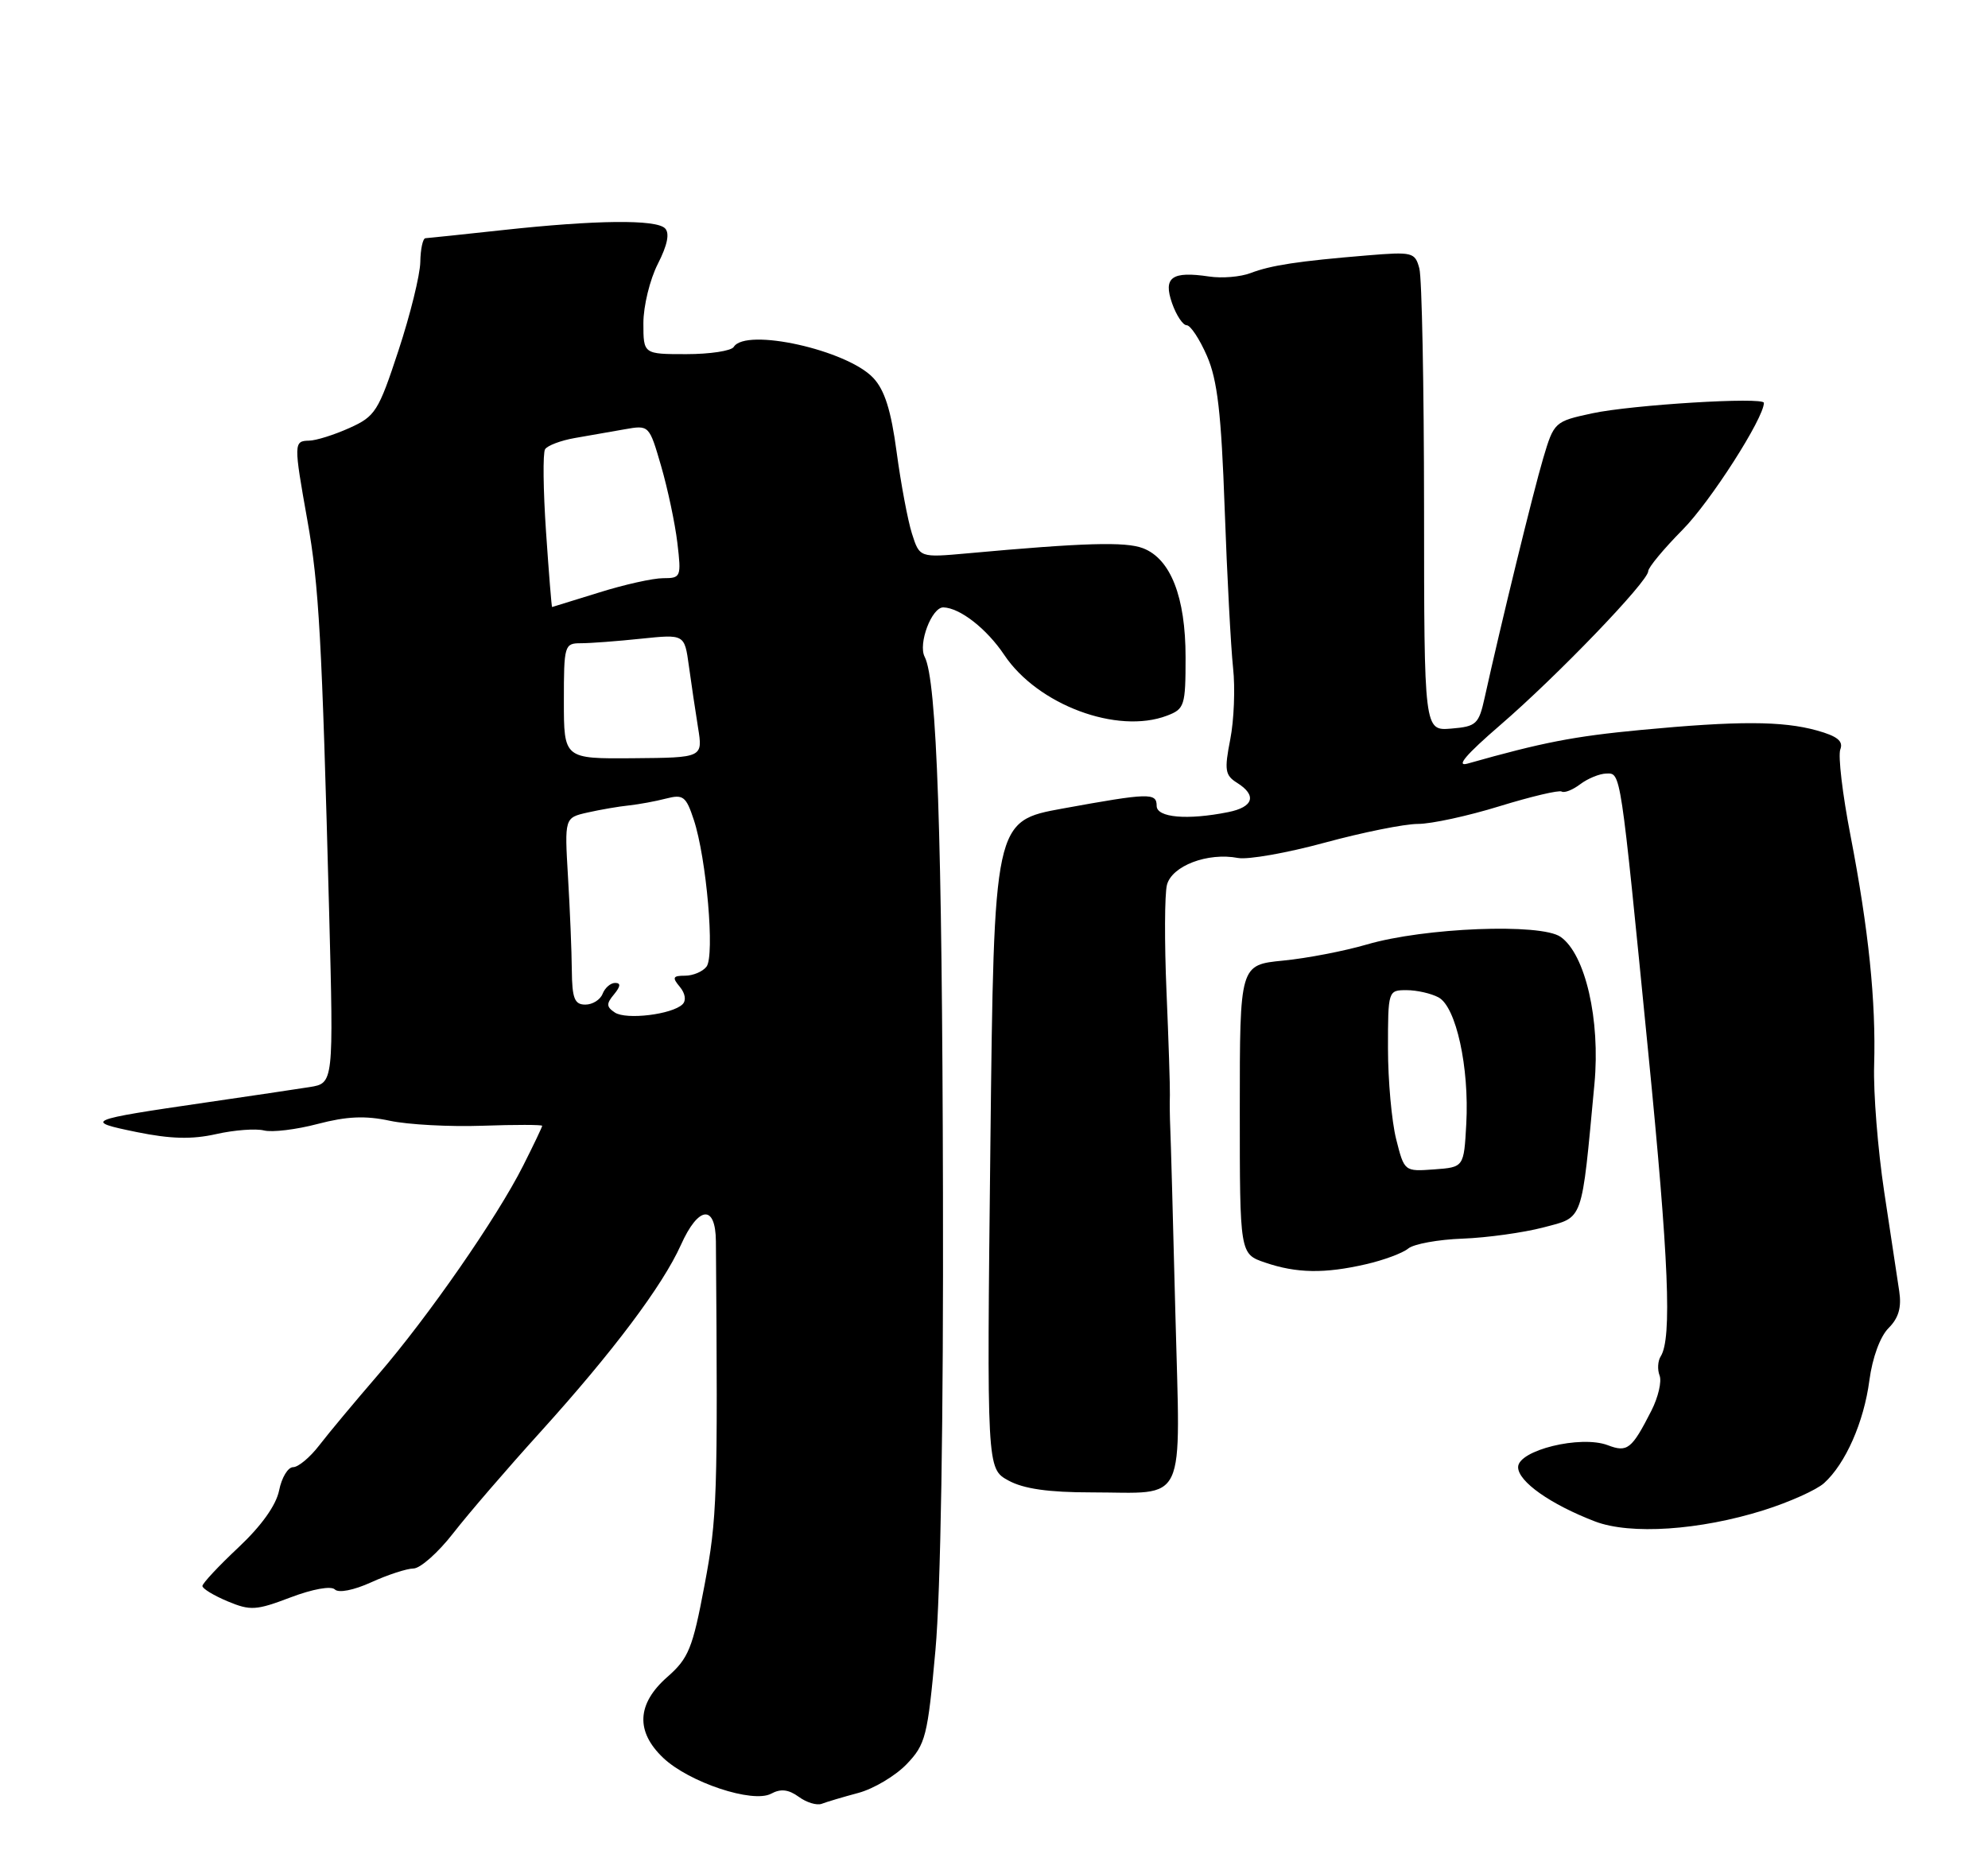 <?xml version="1.0" encoding="UTF-8" standalone="no"?>
<!DOCTYPE svg PUBLIC "-//W3C//DTD SVG 1.1//EN" "http://www.w3.org/Graphics/SVG/1.1/DTD/svg11.dtd" >
<svg xmlns="http://www.w3.org/2000/svg" xmlns:xlink="http://www.w3.org/1999/xlink" version="1.1" viewBox="0 0 275 256">
 <g >
 <path fill="currentColor"
d=" M 118.74 248.07 C 120.86 247.50 123.86 245.71 125.42 244.09 C 128.04 241.35 128.32 240.26 129.40 228.32 C 130.12 220.37 130.52 196.32 130.44 165.00 C 130.33 115.48 129.60 94.11 127.91 90.88 C 126.97 89.07 128.89 84.00 130.50 84.04 C 132.80 84.11 136.50 87.00 138.92 90.62 C 143.54 97.53 154.56 101.64 161.43 99.02 C 163.86 98.10 164.00 97.65 164.00 90.93 C 164.00 82.59 161.93 77.31 158.10 75.85 C 155.68 74.93 149.95 75.09 133.85 76.56 C 127.21 77.16 127.21 77.16 126.15 73.83 C 125.57 72.00 124.62 66.92 124.03 62.54 C 123.26 56.77 122.37 53.95 120.79 52.28 C 117.16 48.42 103.16 45.31 101.50 48.00 C 101.16 48.55 98.21 49.00 94.94 49.00 C 89.00 49.00 89.00 49.00 89.00 44.71 C 89.00 42.35 89.90 38.66 91.00 36.51 C 92.33 33.90 92.66 32.26 91.99 31.59 C 90.74 30.34 82.44 30.43 69.50 31.84 C 64.00 32.44 59.21 32.94 58.85 32.96 C 58.49 32.98 58.17 34.46 58.14 36.25 C 58.11 38.04 56.75 43.55 55.12 48.50 C 52.35 56.92 51.92 57.61 48.33 59.22 C 46.22 60.17 43.71 60.96 42.75 60.97 C 40.62 61.01 40.62 61.34 42.52 72.00 C 44.13 81.01 44.53 88.34 45.53 126.19 C 46.15 149.88 46.15 149.88 42.83 150.41 C 41.00 150.70 34.55 151.66 28.50 152.54 C 11.86 154.97 11.50 155.12 18.93 156.64 C 23.61 157.59 26.53 157.67 29.88 156.92 C 32.39 156.35 35.37 156.13 36.51 156.41 C 37.64 156.70 41.00 156.29 43.95 155.51 C 47.96 154.46 50.51 154.34 53.92 155.07 C 56.44 155.61 62.21 155.92 66.75 155.76 C 71.29 155.60 75.00 155.61 75.00 155.77 C 75.00 155.93 73.82 158.41 72.37 161.28 C 68.74 168.49 59.24 182.17 52.30 190.22 C 49.11 193.92 45.45 198.30 44.17 199.97 C 42.89 201.64 41.26 203.00 40.55 203.00 C 39.83 203.00 38.96 204.45 38.61 206.22 C 38.19 208.28 36.17 211.11 32.98 214.11 C 30.24 216.68 28.00 219.08 28.00 219.44 C 28.00 219.81 29.57 220.76 31.48 221.56 C 34.64 222.88 35.43 222.83 40.19 221.02 C 43.25 219.86 45.80 219.40 46.32 219.92 C 46.84 220.44 48.93 220.03 51.35 218.93 C 53.63 217.89 56.27 217.03 57.20 217.02 C 58.14 217.01 60.62 214.81 62.70 212.13 C 64.79 209.44 70.20 203.16 74.73 198.16 C 84.77 187.06 91.65 177.90 94.19 172.25 C 96.61 166.84 98.99 166.59 99.03 171.75 C 99.30 207.28 99.22 209.98 97.45 219.36 C 95.81 228.09 95.25 229.45 92.30 232.04 C 88.09 235.74 87.90 239.58 91.75 243.23 C 95.33 246.62 104.13 249.54 106.67 248.18 C 108.00 247.46 109.08 247.59 110.49 248.61 C 111.56 249.40 112.99 249.83 113.66 249.58 C 114.33 249.32 116.61 248.64 118.74 248.07 Z  M 243.96 208.96 C 247.52 207.84 251.28 206.15 252.32 205.21 C 255.29 202.53 257.83 196.77 258.59 191.00 C 259.01 187.84 260.08 184.92 261.25 183.75 C 262.64 182.36 263.06 180.90 262.72 178.65 C 262.46 176.92 261.52 170.73 260.64 164.89 C 259.76 159.05 259.13 151.18 259.25 147.39 C 259.51 138.54 258.49 128.62 255.98 115.61 C 254.87 109.90 254.24 104.54 254.57 103.69 C 255.01 102.54 254.16 101.86 251.33 101.07 C 246.54 99.74 240.40 99.73 226.96 101.00 C 217.70 101.88 213.41 102.71 203.02 105.65 C 201.33 106.13 202.76 104.44 207.52 100.33 C 215.44 93.50 228.00 80.43 228.00 79.03 C 228.00 78.52 230.14 75.94 232.75 73.30 C 236.59 69.43 244.00 57.85 244.00 55.74 C 244.00 54.89 225.72 56.01 220.24 57.19 C 215.05 58.31 214.96 58.39 213.47 63.41 C 212.10 68.02 207.60 86.44 205.38 96.50 C 204.56 100.21 204.23 100.52 200.75 100.81 C 197.00 101.12 197.00 101.12 196.99 70.31 C 196.98 53.36 196.69 38.44 196.34 37.15 C 195.74 34.90 195.41 34.82 189.11 35.34 C 179.57 36.13 175.83 36.70 173.00 37.78 C 171.62 38.31 169.04 38.53 167.26 38.26 C 162.09 37.49 160.88 38.36 162.13 41.95 C 162.72 43.63 163.63 45.00 164.15 45.00 C 164.68 45.00 165.94 46.91 166.96 49.25 C 168.41 52.58 168.94 57.16 169.41 70.40 C 169.74 79.69 170.27 89.59 170.57 92.40 C 170.88 95.20 170.70 99.67 170.18 102.31 C 169.35 106.55 169.46 107.27 171.12 108.31 C 173.90 110.05 173.41 111.67 169.88 112.37 C 164.24 113.50 160.00 113.13 160.00 111.50 C 160.00 109.67 158.98 109.69 147.00 111.87 C 137.50 113.60 137.50 113.60 137.00 158.40 C 136.50 203.21 136.50 203.21 139.50 204.85 C 141.61 206.00 145.03 206.49 151.00 206.49 C 164.36 206.50 163.28 208.80 162.59 181.75 C 162.27 168.96 161.95 157.38 161.88 156.00 C 161.82 154.62 161.79 152.60 161.83 151.50 C 161.86 150.40 161.65 143.95 161.36 137.16 C 161.07 130.37 161.10 123.76 161.42 122.45 C 162.09 119.80 167.06 117.91 171.25 118.71 C 172.62 118.97 178.02 118.02 183.26 116.59 C 188.49 115.17 194.28 114.00 196.14 114.00 C 197.99 114.00 203.07 112.90 207.43 111.55 C 211.79 110.21 215.66 109.29 216.03 109.52 C 216.40 109.75 217.56 109.29 218.60 108.50 C 219.65 107.71 221.26 107.05 222.19 107.03 C 224.23 106.99 224.11 106.17 227.99 145.50 C 230.85 174.38 231.29 185.19 229.73 187.66 C 229.32 188.30 229.25 189.49 229.57 190.32 C 229.89 191.14 229.38 193.32 228.45 195.16 C 225.72 200.52 225.12 201.00 222.40 199.96 C 218.65 198.54 210.00 200.66 210.00 203.00 C 210.00 204.99 214.49 208.15 220.64 210.51 C 225.53 212.38 235.12 211.74 243.96 208.96 Z  M 188.96 174.92 C 191.41 174.36 194.04 173.38 194.80 172.75 C 195.56 172.12 198.95 171.50 202.34 171.38 C 205.73 171.25 210.75 170.55 213.50 169.83 C 219.11 168.34 218.74 169.36 220.56 149.96 C 221.39 141.10 219.30 132.02 215.88 129.63 C 213.15 127.71 197.02 128.35 189.08 130.68 C 186.01 131.58 180.80 132.59 177.50 132.91 C 171.50 133.50 171.50 133.50 171.50 153.50 C 171.50 173.50 171.50 173.50 175.00 174.69 C 179.36 176.18 183.23 176.24 188.96 174.92 Z  M 85.06 140.10 C 83.87 139.31 83.85 138.88 84.94 137.58 C 85.85 136.47 85.90 136.00 85.09 136.00 C 84.46 136.00 83.68 136.68 83.36 137.50 C 83.05 138.32 81.97 139.00 80.97 139.00 C 79.48 139.00 79.14 138.16 79.10 134.25 C 79.08 131.64 78.84 125.82 78.57 121.32 C 78.09 113.14 78.09 113.14 81.29 112.42 C 83.06 112.02 85.62 111.58 87.00 111.44 C 88.38 111.29 90.69 110.87 92.14 110.49 C 94.51 109.88 94.90 110.18 95.97 113.42 C 97.73 118.74 98.90 132.26 97.73 133.75 C 97.20 134.44 95.86 135.00 94.76 135.00 C 93.07 135.00 92.95 135.24 94.04 136.54 C 94.80 137.46 94.95 138.44 94.41 138.96 C 92.96 140.37 86.64 141.13 85.06 140.10 Z  M 78.00 96.99 C 78.00 89.27 78.08 89.00 80.35 89.00 C 81.65 89.00 85.40 88.72 88.70 88.37 C 94.69 87.75 94.69 87.75 95.29 92.12 C 95.62 94.53 96.19 98.37 96.56 100.67 C 97.23 104.83 97.23 104.83 87.61 104.91 C 78.00 104.99 78.00 104.99 78.00 96.99 Z  M 75.53 73.55 C 75.14 67.81 75.08 62.68 75.40 62.16 C 75.72 61.65 77.56 60.95 79.49 60.61 C 81.42 60.27 84.53 59.73 86.40 59.40 C 89.80 58.80 89.80 58.80 91.46 64.51 C 92.37 67.65 93.38 72.42 93.70 75.11 C 94.26 79.84 94.19 80.00 91.73 80.00 C 90.33 80.00 86.33 80.89 82.84 81.99 C 79.35 83.08 76.44 83.98 76.37 83.99 C 76.30 83.99 75.92 79.30 75.53 73.55 Z  M 193.13 157.61 C 192.51 155.14 192.00 149.49 192.00 145.06 C 192.00 137.07 192.02 137.00 194.57 137.00 C 195.98 137.00 197.97 137.45 198.99 138.00 C 201.42 139.29 203.26 147.69 202.83 155.50 C 202.50 161.50 202.50 161.50 198.38 161.80 C 194.27 162.10 194.26 162.10 193.13 157.61 Z "/>
</g>
</svg>